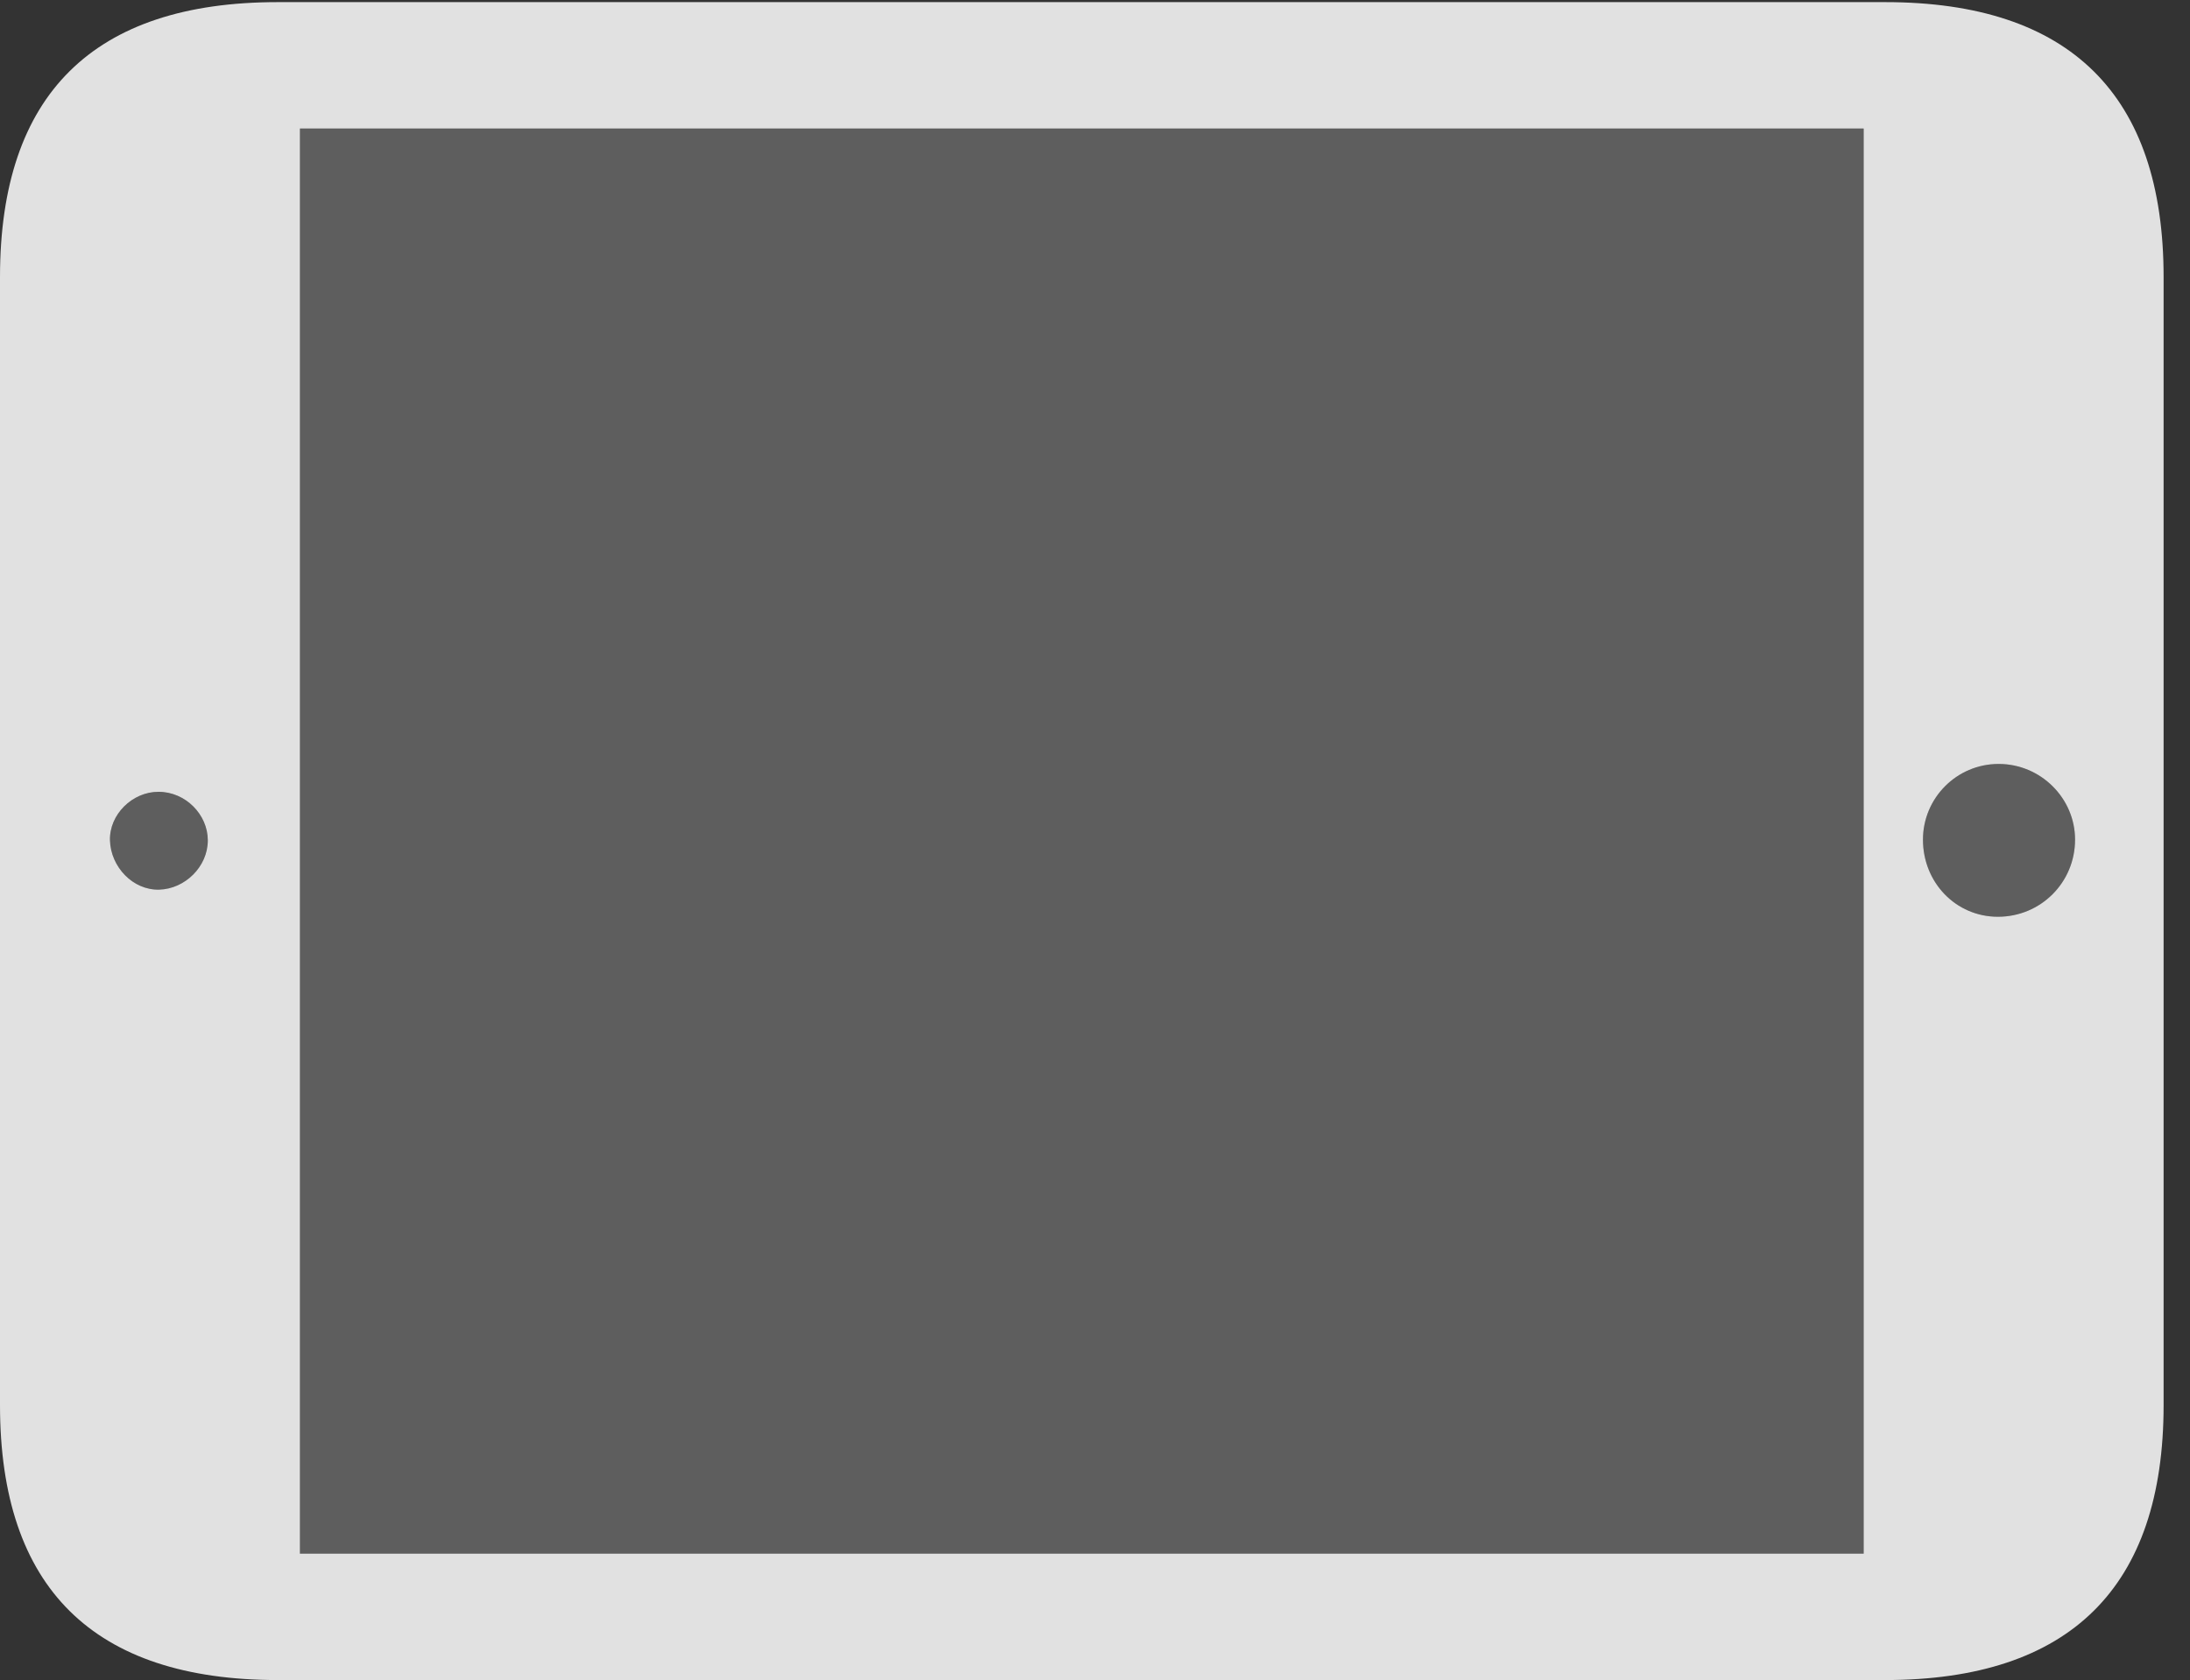 <?xml version="1.0" encoding="UTF-8"?>
<!--Generator: Apple Native CoreSVG 232.5-->
<!DOCTYPE svg
PUBLIC "-//W3C//DTD SVG 1.1//EN"
       "http://www.w3.org/Graphics/SVG/1.1/DTD/svg11.dtd">
<svg version="1.1" xmlns="http://www.w3.org/2000/svg" xmlns:xlink="http://www.w3.org/1999/xlink" width="29.951" height="22.979">
 <rect width="100%" height="100%" fill="#333333" stroke="none"/>
 <g>
  <rect height="22.979" opacity="0" width="29.951" x="0" y="0"/>
  <path d="M2.178 12.168C1.816 12.178 1.514 11.855 1.504 11.494C1.494 11.143 1.807 10.83 2.168 10.83C2.539 10.83 2.842 11.143 2.842 11.494C2.842 11.855 2.529 12.158 2.178 12.168ZM4.102 21.25L4.102 1.758L25.488 1.758L25.488 21.25ZM27.324 12.539C26.748 12.539 26.299 12.07 26.299 11.484C26.299 10.918 26.758 10.449 27.334 10.449C27.91 10.449 28.379 10.918 28.379 11.484C28.379 12.07 27.91 12.539 27.324 12.539Z" fill="#ffffff" fill-opacity="0.212"/>
  <path d="M3.799 22.979L25.781 22.979C28.311 22.979 29.59 21.709 29.59 19.219L29.59 3.789C29.59 1.299 28.311 0.029 25.781 0.029L3.799 0.029C1.279 0.029 0 1.289 0 3.789L0 19.219C0 21.719 1.279 22.979 3.799 22.979ZM2.178 12.168C1.816 12.178 1.514 11.855 1.504 11.494C1.494 11.143 1.807 10.83 2.168 10.83C2.539 10.83 2.842 11.143 2.842 11.494C2.842 11.855 2.529 12.158 2.178 12.168ZM4.102 21.25L4.102 1.758L25.488 1.758L25.488 21.25ZM27.324 12.539C26.748 12.539 26.299 12.07 26.299 11.484C26.299 10.918 26.758 10.449 27.334 10.449C27.91 10.449 28.379 10.918 28.379 11.484C28.379 12.07 27.91 12.539 27.324 12.539Z" fill="#ffffff" fill-opacity="0.85"/>
 </g>
</svg>
